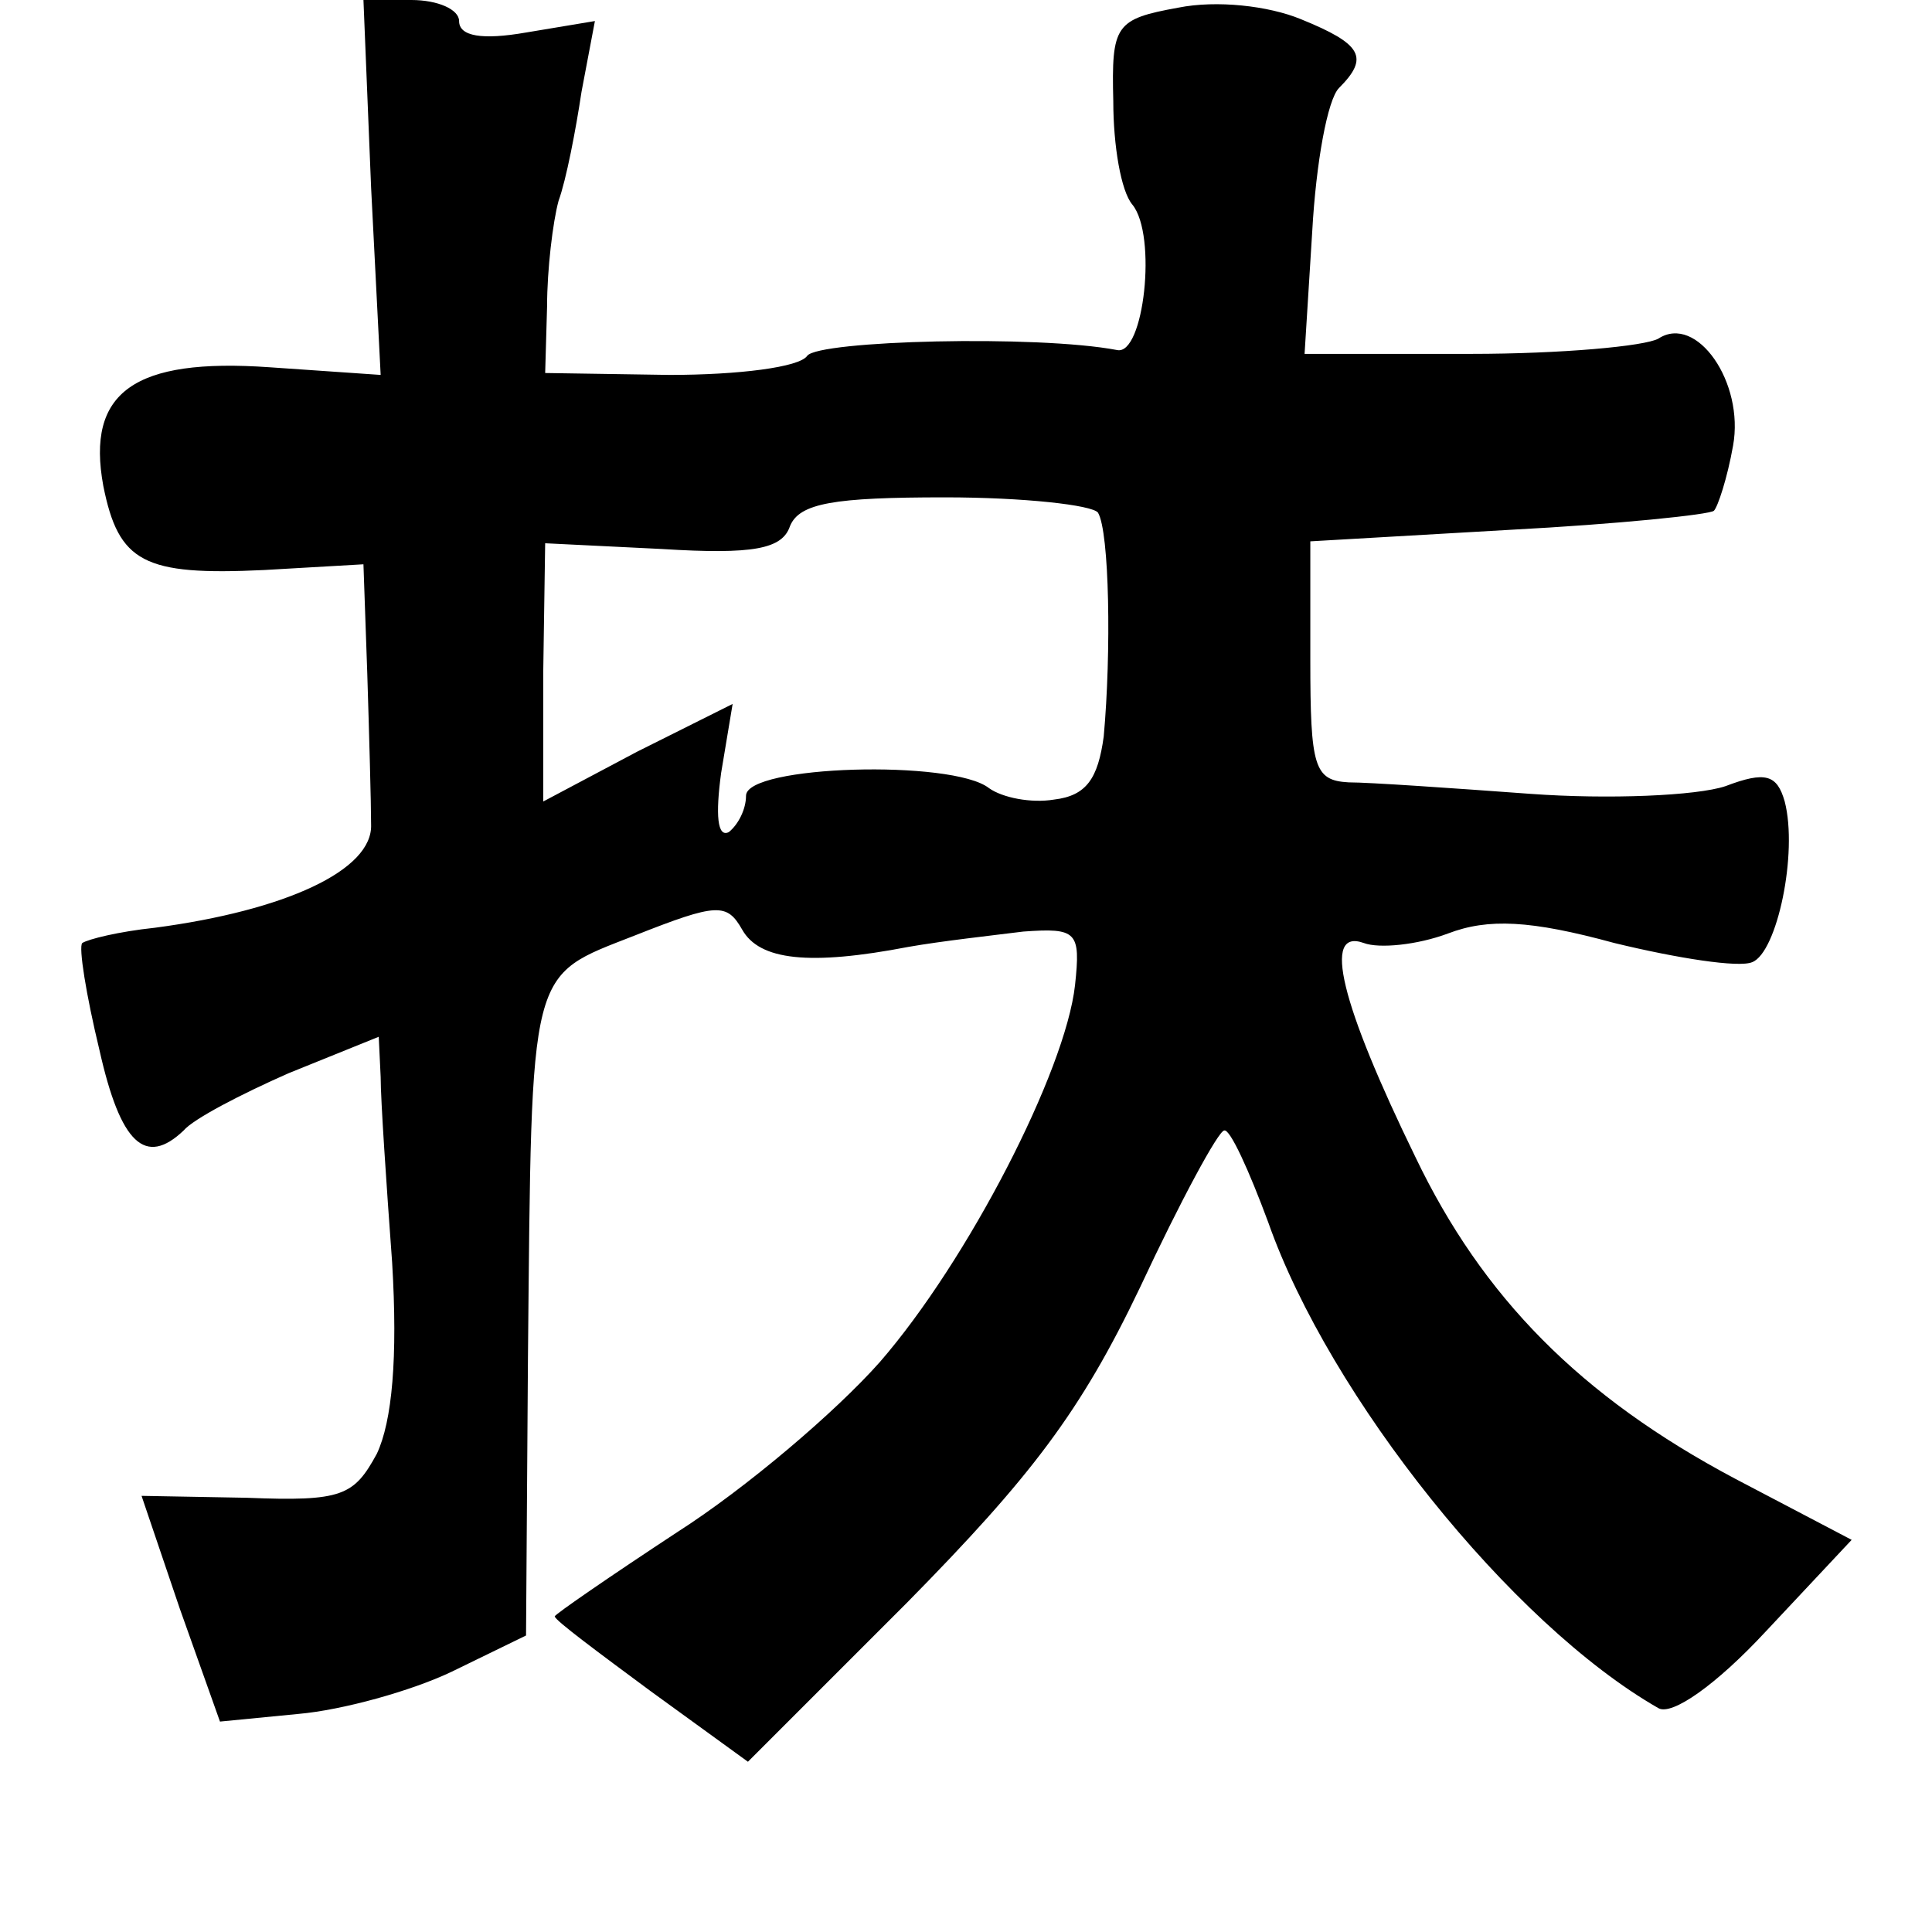<?xml version="1.0" standalone="no"?>
<!DOCTYPE svg PUBLIC "-//W3C//DTD SVG 20010904//EN"
 "http://www.w3.org/TR/2001/REC-SVG-20010904/DTD/svg10.dtd">
<svg version="1.0" xmlns="http://www.w3.org/2000/svg"
 width="101pt" height="101pt" viewBox="0 0 101 101"
 preserveAspectRatio="xMidYMid meet">
<g transform="translate(0,101) scale(0.1,-0.1)"
fill="#000000" stroke="none">
<path d="M194 912 l5 -98 -58 4 c-71 5 -96 -13 -87 -62 8 -40 21 -47 84 -44
l52 3 2 -57 c1 -32 2 -68 2 -79 1 -24 -45 -45 -113 -54 -19 -2 -35 -6 -38 -8
-2 -2 2 -27 9 -56 11 -49 24 -61 44 -42 5 6 30 19 55 30 l47 19 1 -21 c0 -12
3 -56 6 -97 3 -50 0 -83 -8 -100 -12 -22 -18 -25 -68 -23 l-55 1 20 -59 21
-59 41 4 c23 2 59 12 80 22 l39 19 1 145 c2 207 0 199 56 221 43 17 48 17 56
3 9 -16 35 -19 87 -9 17 3 44 6 60 8 28 2 30 0 27 -28 -5 -45 -56 -144 -102
-197 -23 -26 -70 -66 -106 -89 -35 -23 -64 -43 -64 -44 0 -2 23 -19 50 -39
l51 -37 83 83 c65 66 91 100 122 165 21 45 41 82 44 82 3 1 13 -21 23 -48 32
-91 127 -210 204 -254 7 -4 30 12 56 40 l45 48 -61 32 c-81 43 -132 95 -167
168 -39 80 -49 120 -27 112 8 -3 28 -1 44 5 21 8 43 7 87 -5 33 -8 65 -13 72
-10 13 5 24 57 17 84 -4 14 -10 16 -31 8 -15 -5 -61 -7 -102 -4 -41 3 -84 6
-95 6 -18 1 -20 8 -20 64 l0 62 104 6 c57 3 105 8 107 10 2 2 7 17 10 34 6 33
-19 69 -39 56 -7 -4 -51 -8 -98 -8 l-87 0 4 64 c2 36 8 69 14 75 16 16 12 23
-20 36 -17 7 -44 10 -64 6 -33 -6 -35 -9 -34 -49 0 -23 4 -47 10 -54 13 -16 6
-79 -8 -76 -42 8 -156 5 -162 -3 -4 -6 -36 -10 -72 -10 l-65 1 1 35 c0 19 3
44 6 55 4 11 9 37 12 57 l7 37 -36 -6 c-23 -4 -35 -2 -35 6 0 6 -11 11 -25 11
l-25 0 4 -98z m380 -170 c6 -10 7 -73 3 -117 -3 -22 -9 -31 -26 -33 -12 -2
-27 1 -34 6 -19 15 -127 12 -127 -4 0 -7 -4 -15 -9 -19 -6 -3 -7 9 -4 31 l6
36 -50 -25 -49 -26 0 68 1 67 61 -3 c48 -3 63 0 67 12 5 12 23 15 81 15 41 0
77 -4 80 -8z"/>
</g>
</svg>
